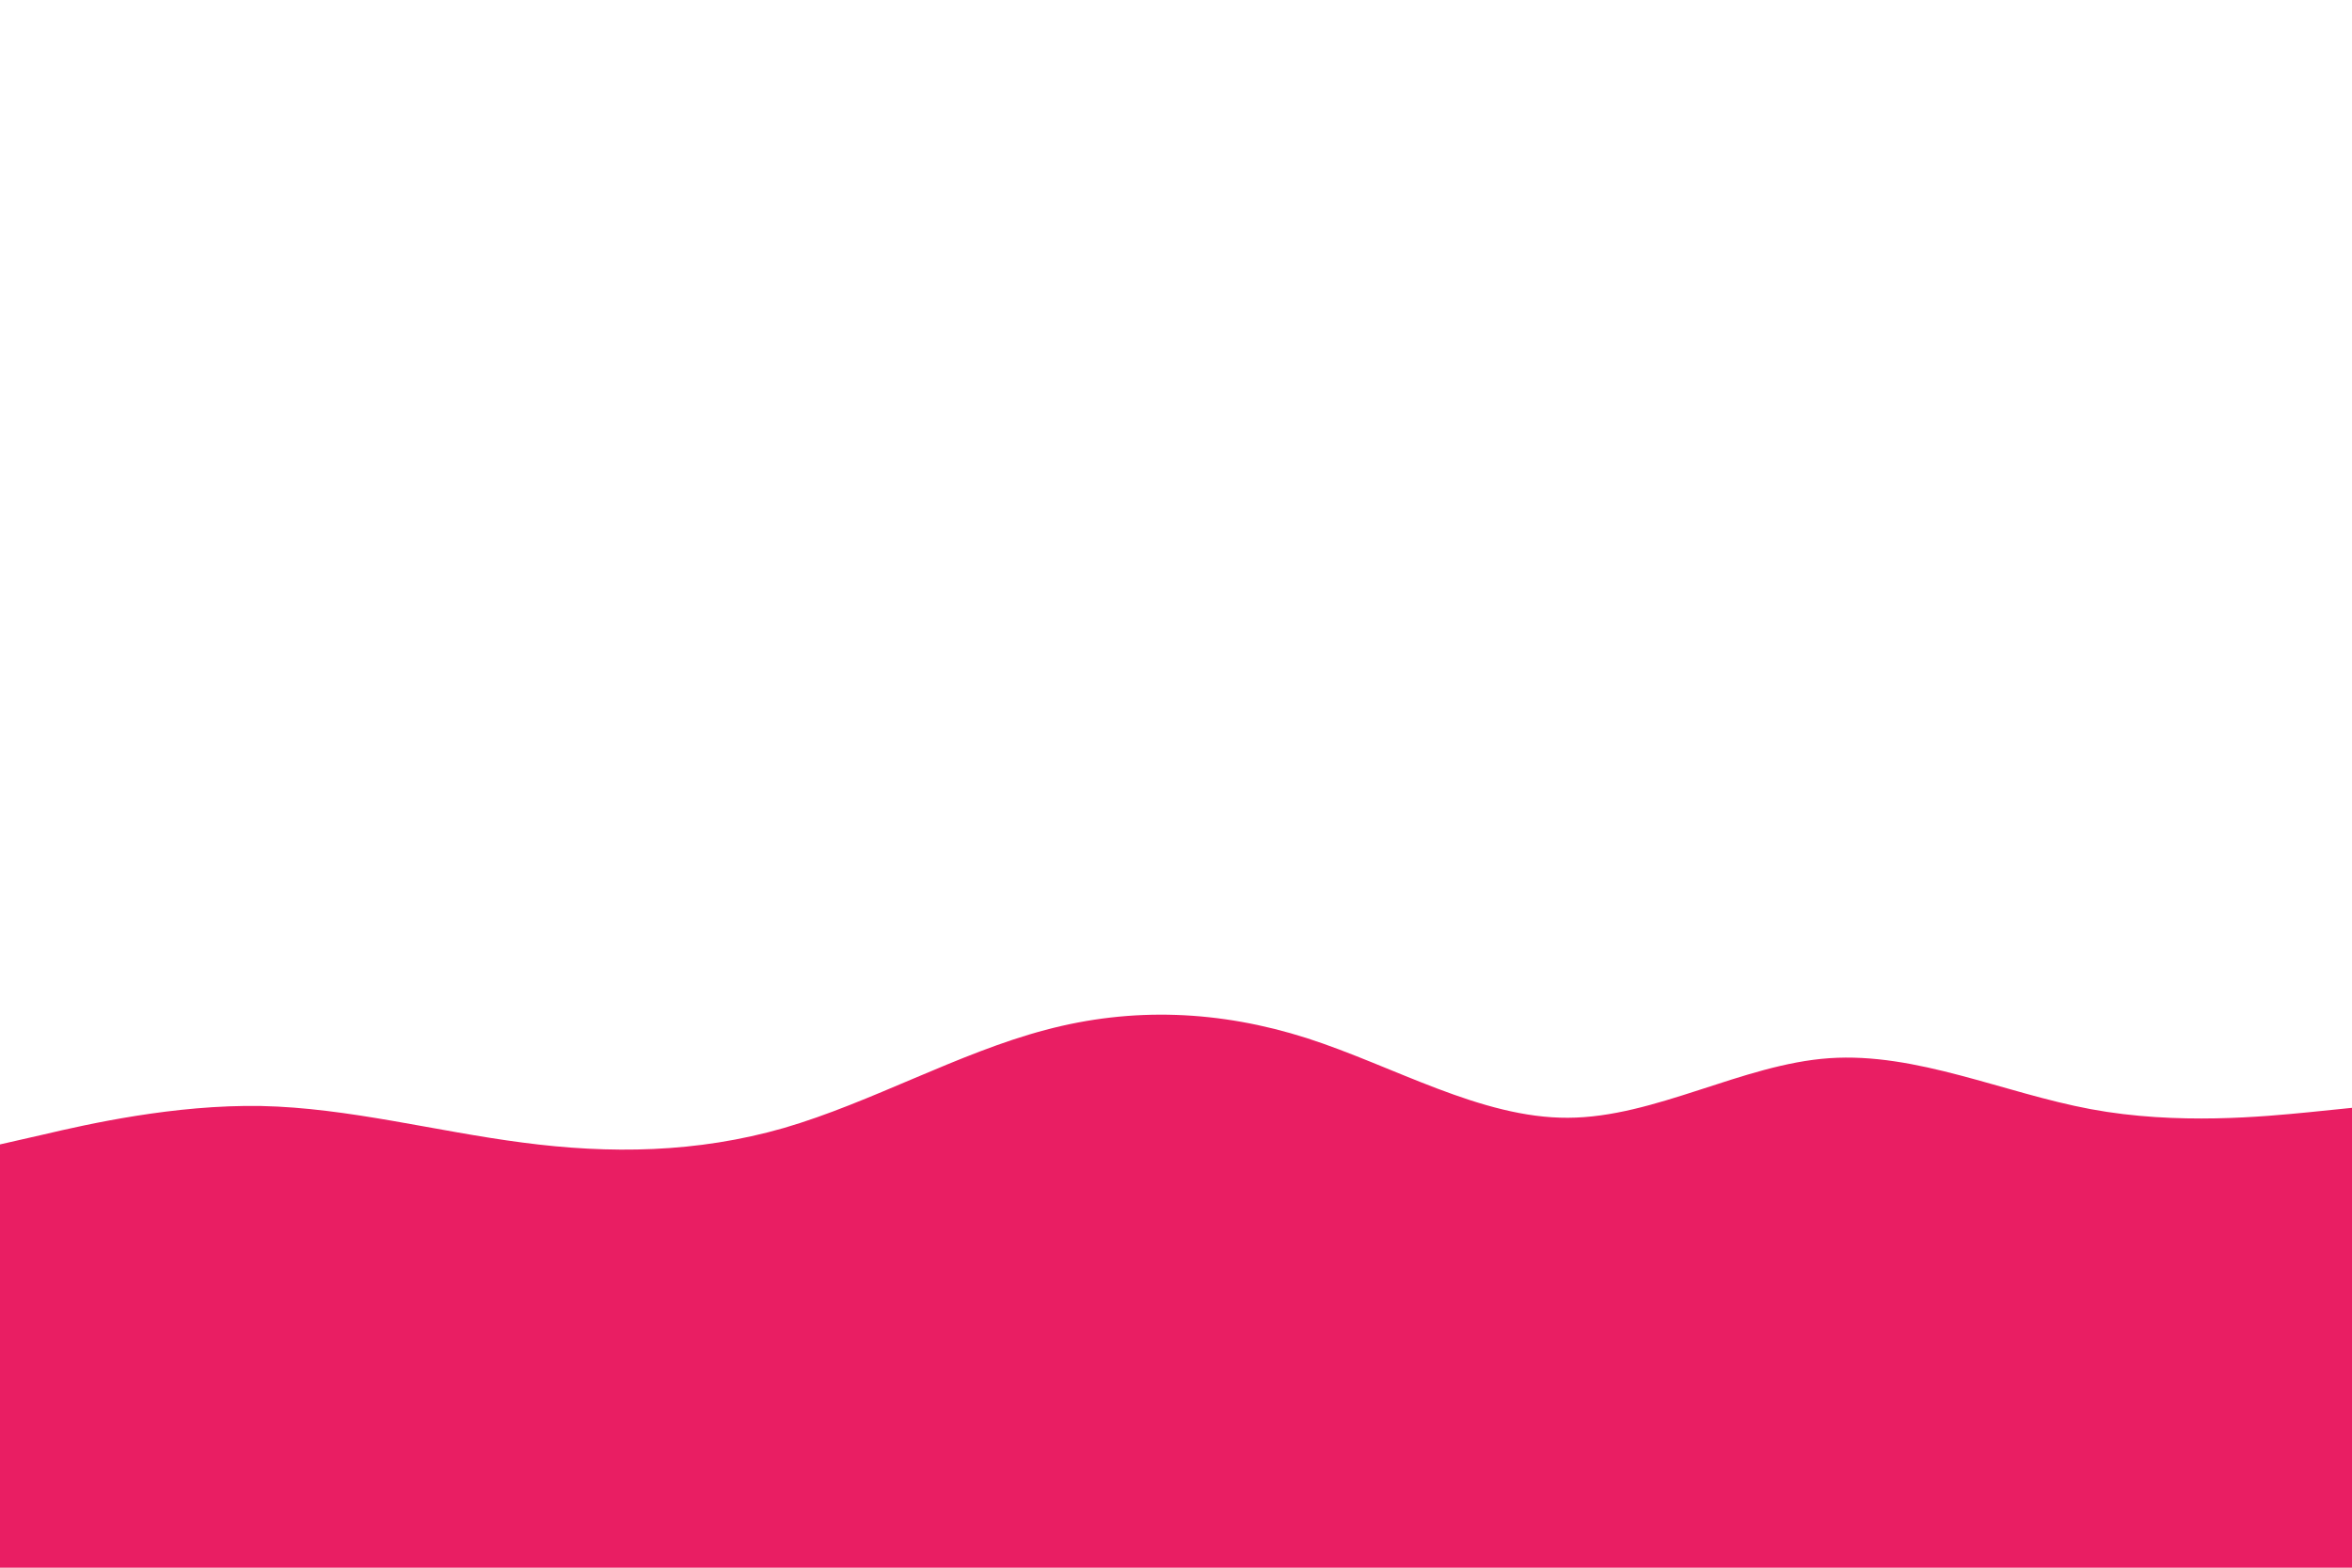<svg id="visual" viewBox="0 0 900 600" width="900" height="600" xmlns="http://www.w3.org/2000/svg" xmlns:xlink="http://www.w3.org/1999/xlink" version="1.1"><path d="M0 438L16.7 434.2C33.3 430.3 66.7 422.7 100 423.3C133.3 424 166.7 433 200 437.3C233.3 441.7 266.7 441.3 300 431.7C333.3 422 366.7 403 400 394.2C433.3 385.3 466.7 386.7 500 397.3C533.3 408 566.7 428 600 427.8C633.3 427.7 666.7 407.3 700 405C733.3 402.7 766.7 418.3 800 424.5C833.3 430.7 866.7 427.3 883.3 425.7L900 424L900 601L883.3 601C866.7 601 833.3 601 800 601C766.7 601 733.3 601 700 601C666.7 601 633.3 601 600 601C566.7 601 533.3 601 500 601C466.7 601 433.3 601 400 601C366.7 601 333.3 601 300 601C266.7 601 233.3 601 200 601C166.7 601 133.3 601 100 601C66.7 601 33.3 601 16.7 601L0 601Z" fill="#e91e63" stroke-linecap="round" stroke-linejoin="miter"></path></svg>